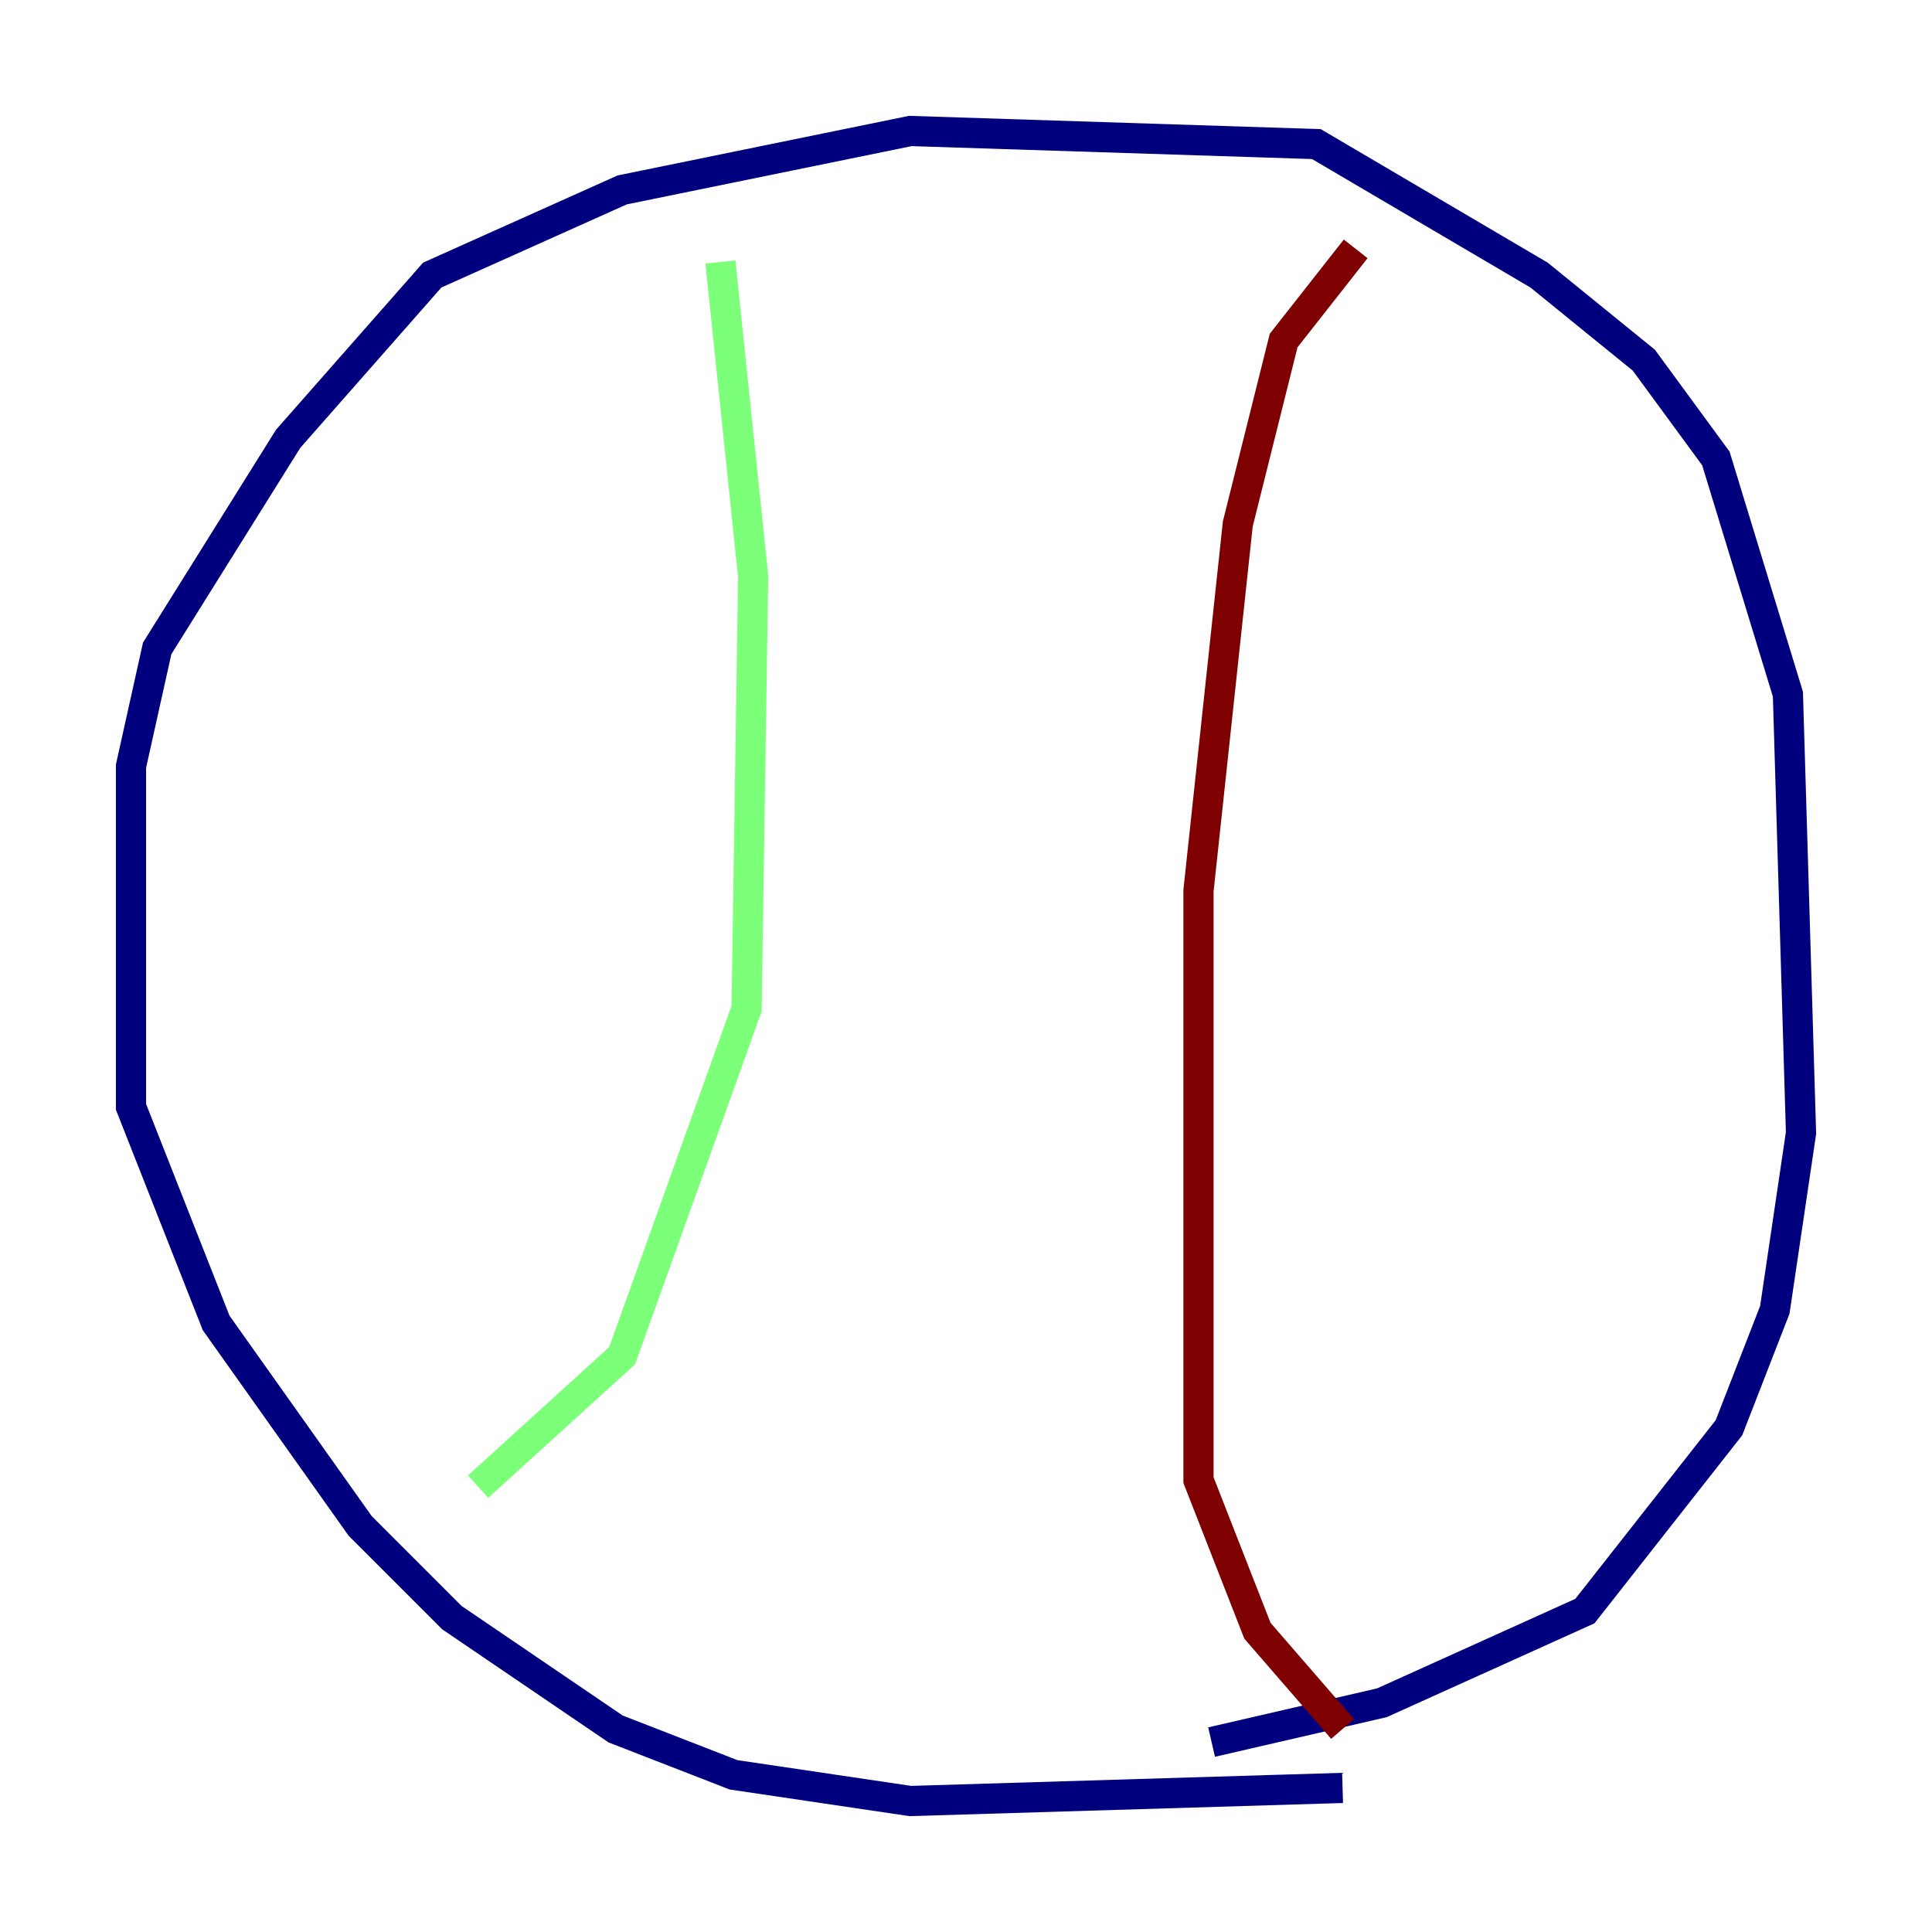 <?xml version="1.0" encoding="utf-8" ?>
<svg baseProfile="tiny" height="128" version="1.2" viewBox="0,0,128,128" width="128" xmlns="http://www.w3.org/2000/svg" xmlns:ev="http://www.w3.org/2001/xml-events" xmlns:xlink="http://www.w3.org/1999/xlink"><defs /><polyline fill="none" points="88.949,118.454 60.312,119.322 48.597,117.586 40.786,114.549 29.939,107.173 23.864,101.098 14.319,87.647 8.678,73.329 8.678,50.766 10.414,42.956 19.091,29.071 28.637,18.224 41.22,12.583 60.312,8.678 87.214,9.546 101.966,18.224 108.909,23.864 113.681,30.373 118.454,45.993 119.322,75.064 117.586,86.78 114.549,94.59 105.003,106.739 91.552,112.814 80.271,115.417" stroke="#00007f" stroke-width="2" /><polyline fill="none" points="47.729,17.356 49.898,38.183 49.464,66.82 41.22,89.817 31.675,98.495" stroke="#7cff79" stroke-width="2" /><polyline fill="none" points="89.817,16.488 85.044,22.563 82.007,34.712 79.403,59.01 79.403,98.061 83.308,108.041 88.949,114.549" stroke="#7f0000" stroke-width="2" /></svg>